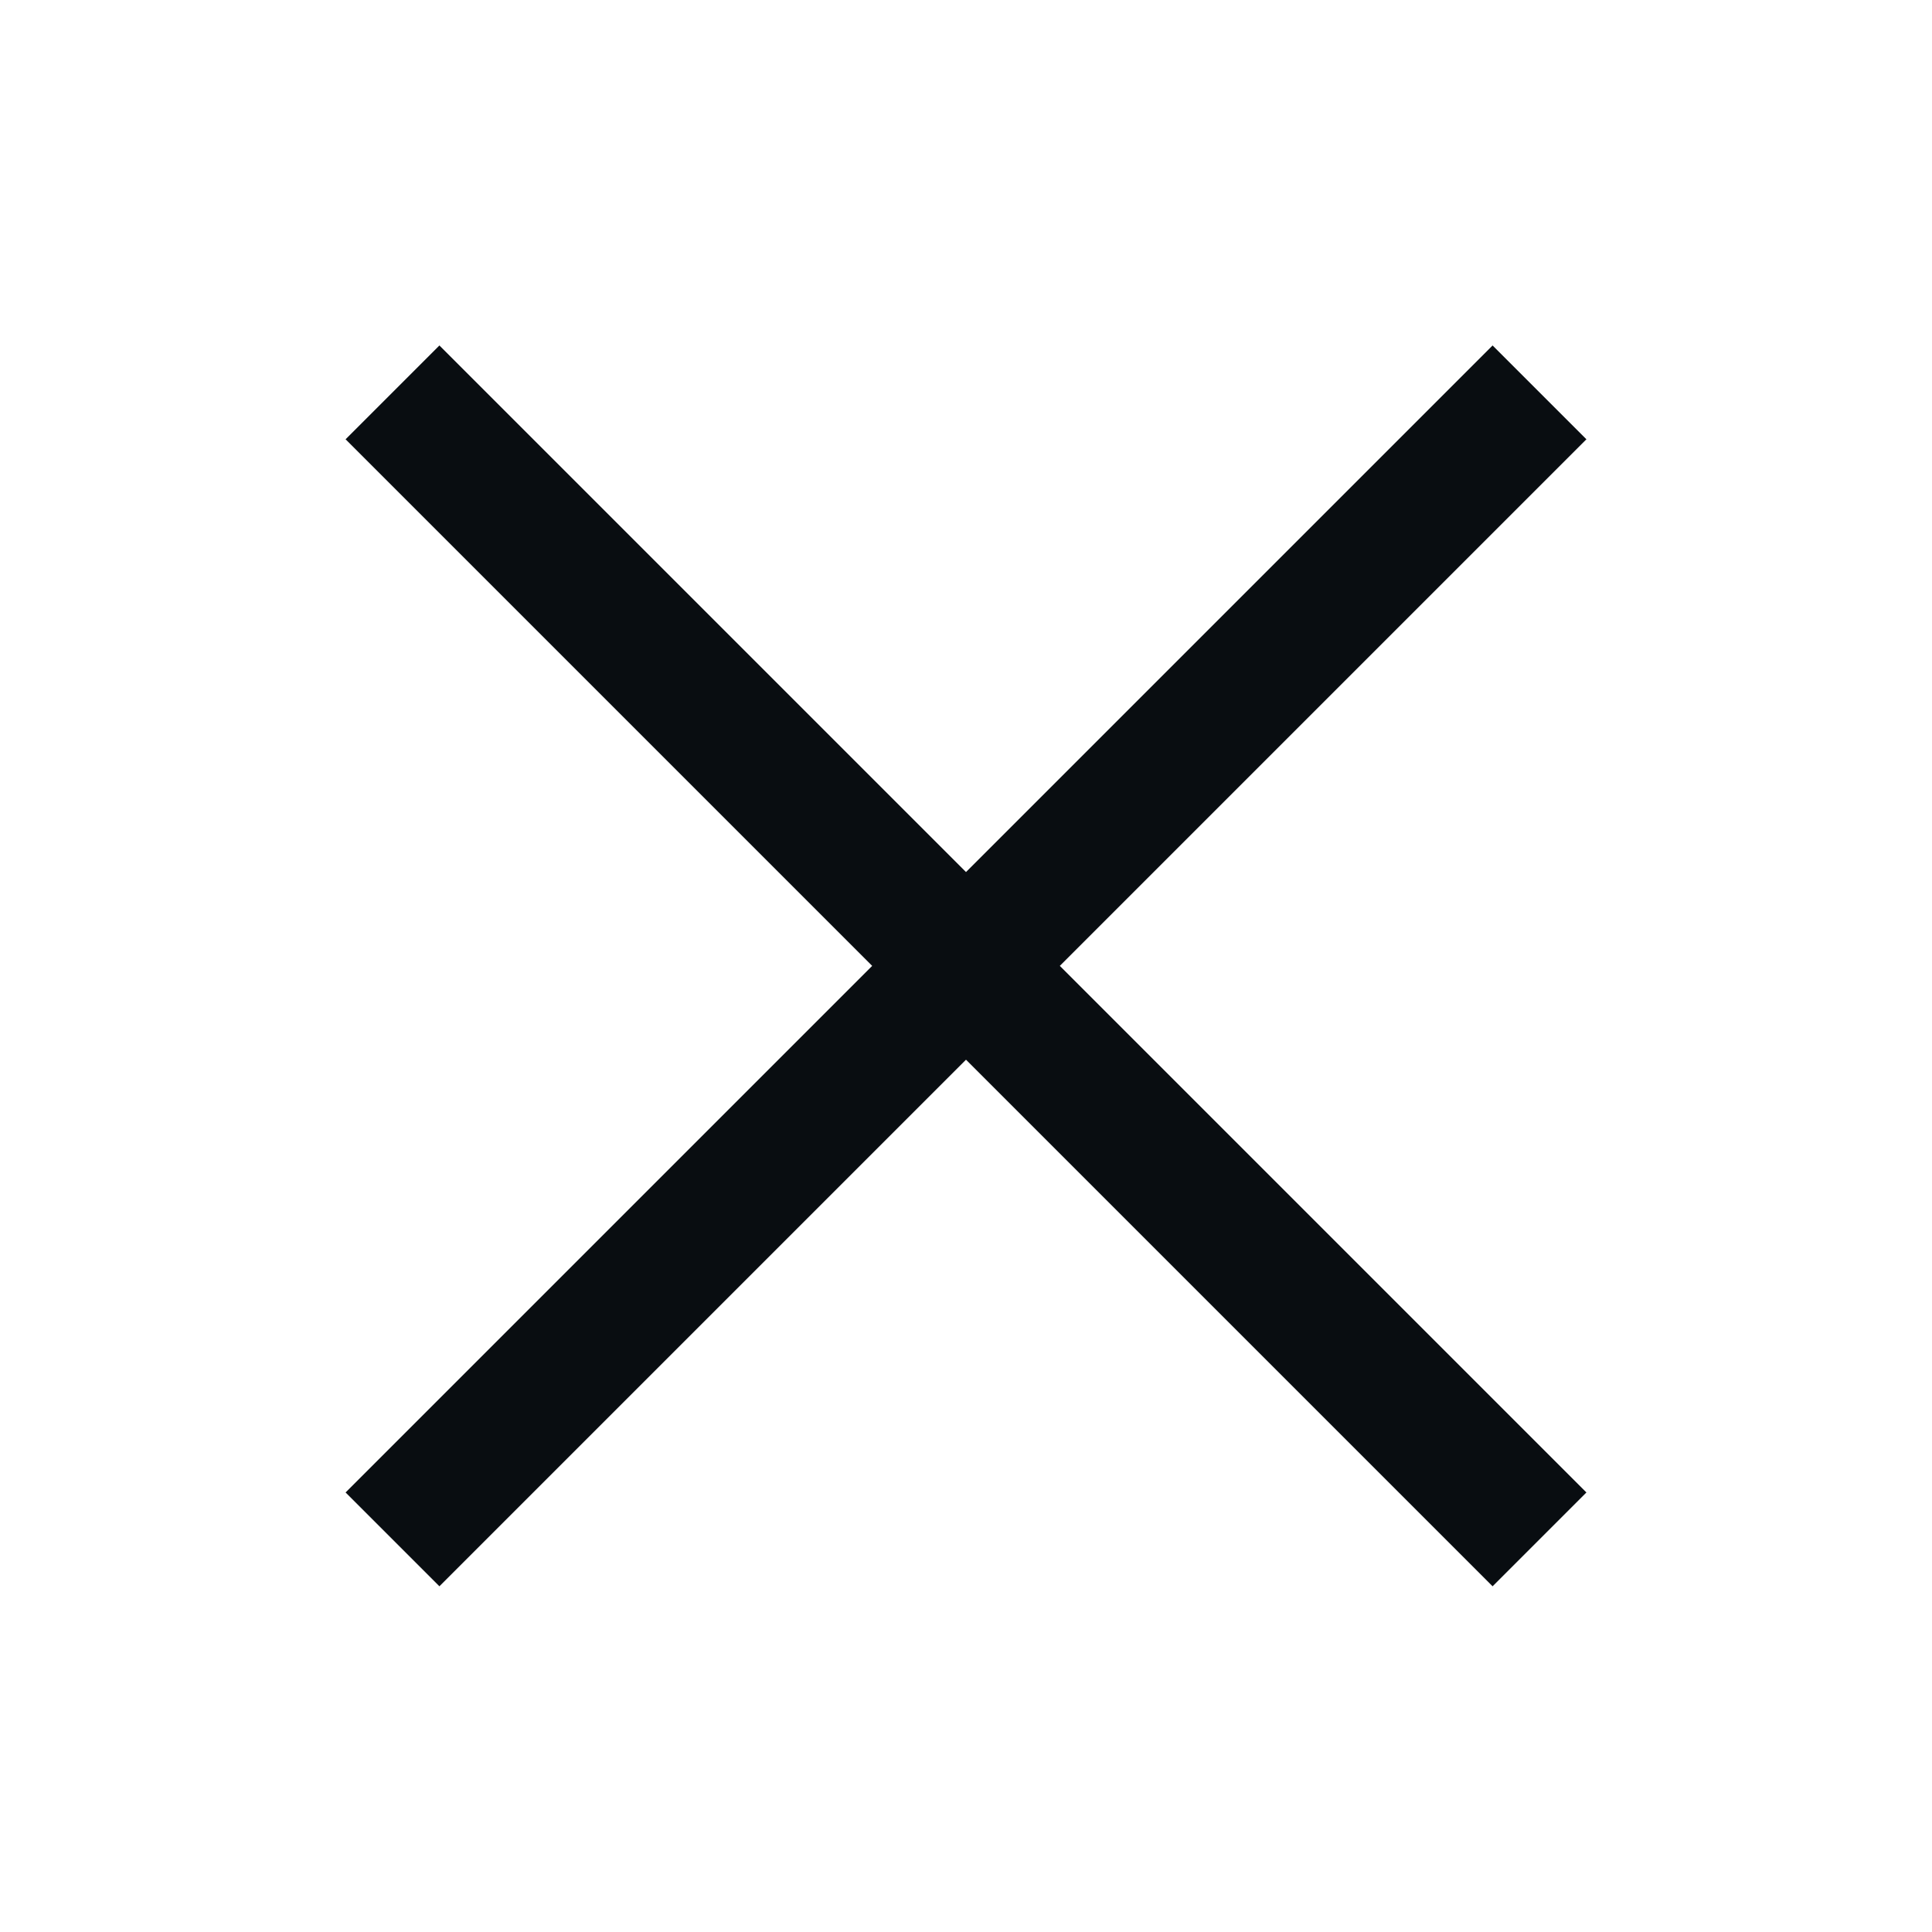 <?xml version="1.0" encoding="UTF-8"?>
<!-- Created with Inkscape (http://www.inkscape.org/) -->
<svg width="16" height="16" version="1.1" xmlns="http://www.w3.org/2000/svg" xmlns:cc="http://creativecommons.org/ns#" xmlns:dc="http://purl.org/dc/elements/1.1/" xmlns:rdf="http://www.w3.org/1999/02/22-rdf-syntax-ns#">
	<defs>
		<style id="current-color-scheme" type="text/css">.ColorScheme-Text {
			color:#090d11;
			}</style>
	</defs>
	<path d="m3.639 2.861-0.777 0.777 4.361 4.361-4.361 4.361 0.777 0.777 4.361-4.361 4.361 4.361 0.777-0.777-4.361-4.361 4.361-4.361-0.777-0.777-4.361 4.361z" color="#090d11" fill="currentColor"/>
</svg>
